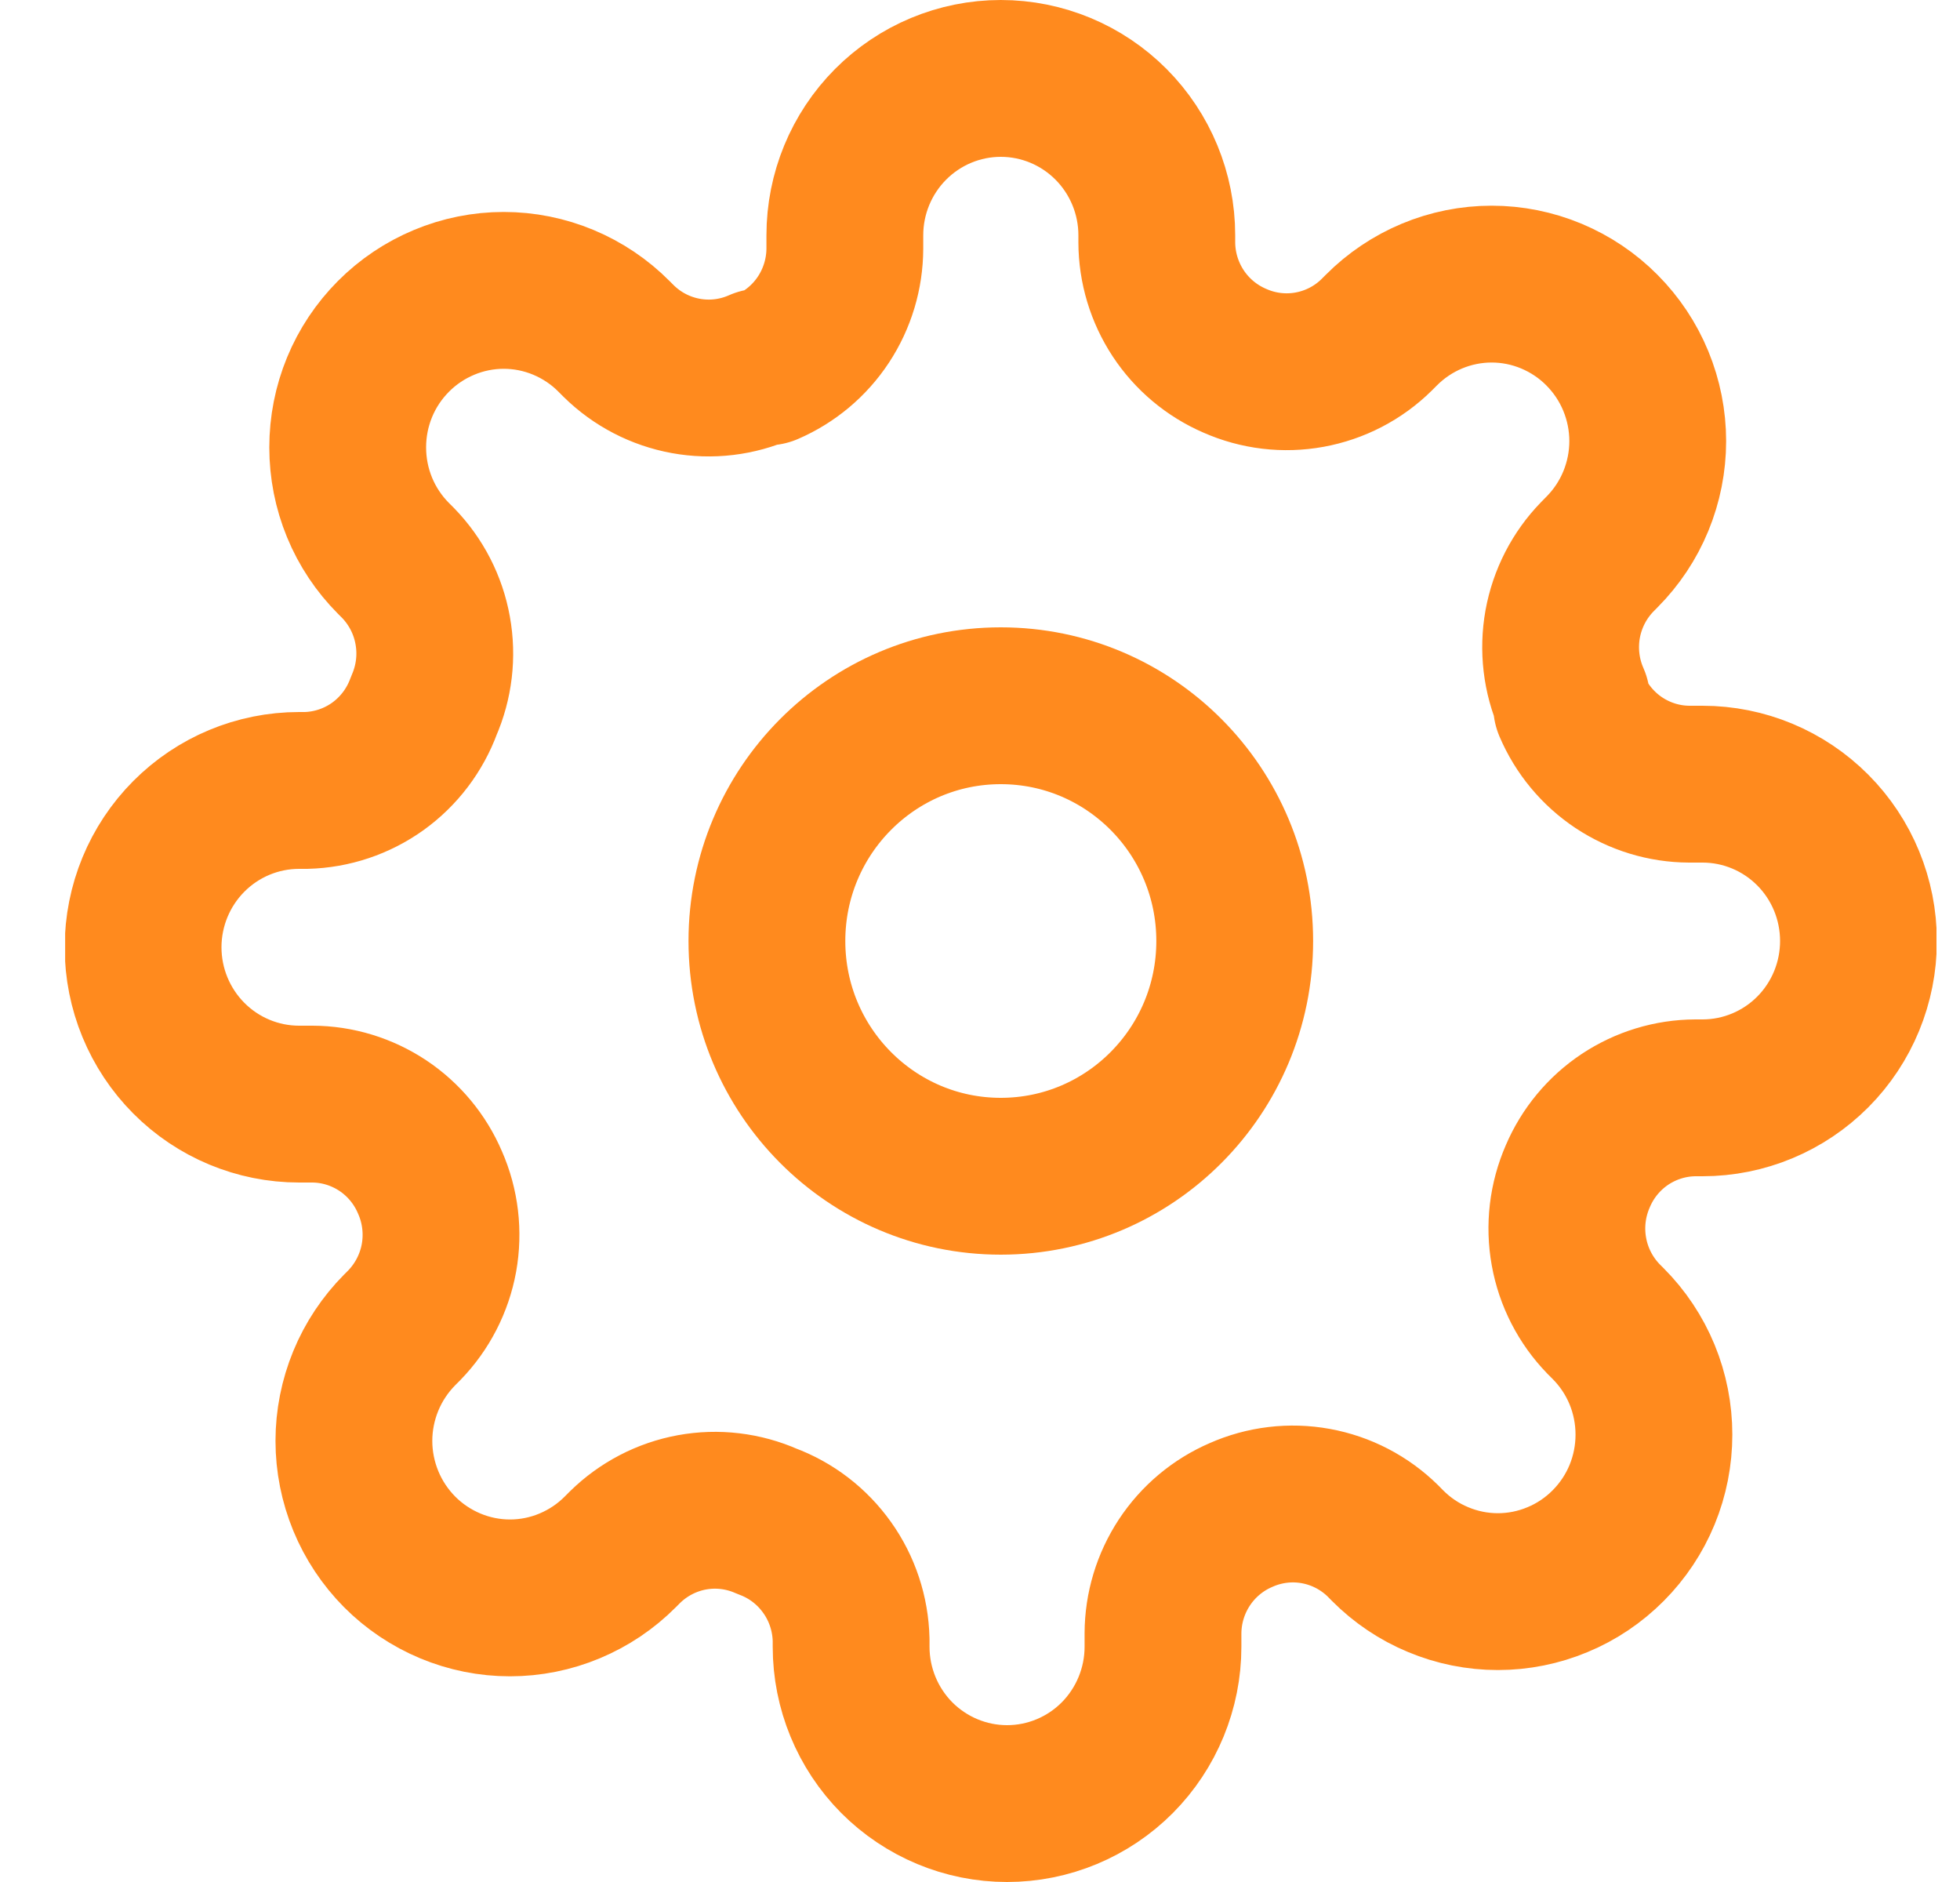 <svg width="25" height="24" viewBox="0 0 25 24" fill="none" xmlns="http://www.w3.org/2000/svg">
<g clip-path="url(#clip0_1048_89)">
<path d="M12.765 15C14.413 15 15.749 13.657 15.749 12C15.749 10.343 14.413 9 12.765 9C11.118 9 9.782 10.343 9.782 12C9.782 13.657 11.118 15 12.765 15Z" stroke="#FF8A1E" stroke-width="2" stroke-linecap="round" stroke-linejoin="round"/>
<path d="M20.125 15C19.993 15.302 19.953 15.636 20.012 15.961C20.07 16.285 20.224 16.584 20.453 16.82L20.513 16.88C20.698 17.066 20.845 17.286 20.945 17.529C21.045 17.772 21.096 18.032 21.096 18.295C21.096 18.558 21.045 18.818 20.945 19.061C20.845 19.304 20.698 19.524 20.513 19.71C20.328 19.896 20.109 20.044 19.867 20.144C19.626 20.245 19.367 20.297 19.106 20.297C18.844 20.297 18.585 20.245 18.344 20.144C18.102 20.044 17.883 19.896 17.698 19.71L17.639 19.65C17.404 19.419 17.107 19.265 16.784 19.206C16.461 19.147 16.129 19.187 15.829 19.32C15.534 19.447 15.284 19.657 15.107 19.925C14.93 20.194 14.835 20.508 14.834 20.83V21C14.834 21.53 14.624 22.039 14.252 22.414C13.879 22.789 13.373 23 12.845 23C12.318 23 11.812 22.789 11.438 22.414C11.066 22.039 10.856 21.53 10.856 21V20.91C10.848 20.579 10.742 20.258 10.55 19.989C10.358 19.719 10.091 19.514 9.782 19.4C9.482 19.267 9.149 19.227 8.826 19.286C8.504 19.345 8.206 19.5 7.972 19.73L7.912 19.79C7.727 19.976 7.508 20.123 7.266 20.224C7.025 20.325 6.766 20.377 6.505 20.377C6.243 20.377 5.985 20.325 5.743 20.224C5.502 20.123 5.282 19.976 5.097 19.79C4.913 19.604 4.766 19.384 4.666 19.141C4.566 18.898 4.514 18.638 4.514 18.375C4.514 18.112 4.566 17.852 4.666 17.609C4.766 17.366 4.913 17.146 5.097 16.96L5.157 16.9C5.386 16.664 5.54 16.365 5.599 16.041C5.657 15.716 5.618 15.382 5.485 15.08C5.359 14.784 5.15 14.532 4.883 14.354C4.616 14.177 4.304 14.081 3.984 14.08H3.815C3.287 14.08 2.781 13.869 2.408 13.494C2.035 13.119 1.825 12.61 1.825 12.08C1.825 11.55 2.035 11.041 2.408 10.666C2.781 10.291 3.287 10.08 3.815 10.08H3.904C4.233 10.072 4.552 9.965 4.82 9.773C5.088 9.58 5.292 9.311 5.406 9C5.538 8.698 5.578 8.364 5.519 8.039C5.461 7.715 5.307 7.416 5.078 7.18L5.018 7.12C4.833 6.934 4.686 6.714 4.586 6.471C4.486 6.228 4.435 5.968 4.435 5.705C4.435 5.442 4.486 5.182 4.586 4.939C4.686 4.696 4.833 4.476 5.018 4.29C5.203 4.104 5.422 3.957 5.664 3.856C5.905 3.755 6.164 3.703 6.425 3.703C6.687 3.703 6.945 3.755 7.187 3.856C7.428 3.957 7.648 4.104 7.832 4.29L7.892 4.35C8.127 4.581 8.424 4.735 8.747 4.794C9.07 4.853 9.402 4.813 9.702 4.68H9.782C10.076 4.553 10.327 4.343 10.504 4.074C10.68 3.806 10.775 3.492 10.776 3.17V3C10.776 2.47 10.986 1.961 11.359 1.586C11.732 1.211 12.238 1 12.765 1C13.293 1 13.799 1.211 14.172 1.586C14.545 1.961 14.755 2.47 14.755 3V3.09C14.756 3.412 14.851 3.726 15.027 3.994C15.204 4.263 15.455 4.473 15.749 4.6C16.049 4.733 16.382 4.773 16.704 4.714C17.027 4.655 17.325 4.501 17.559 4.27L17.619 4.21C17.804 4.024 18.023 3.877 18.264 3.776C18.506 3.675 18.765 3.623 19.026 3.623C19.288 3.623 19.546 3.675 19.788 3.776C20.029 3.877 20.249 4.024 20.433 4.21C20.618 4.396 20.765 4.616 20.865 4.859C20.965 5.102 21.017 5.362 21.017 5.625C21.017 5.888 20.965 6.148 20.865 6.391C20.765 6.634 20.618 6.854 20.433 7.04L20.374 7.1C20.144 7.336 19.991 7.635 19.932 7.959C19.874 8.284 19.913 8.618 20.046 8.92V9C20.172 9.296 20.381 9.548 20.648 9.726C20.915 9.903 21.227 9.999 21.547 10H21.716C22.244 10 22.75 10.211 23.123 10.586C23.496 10.961 23.705 11.47 23.705 12C23.705 12.53 23.496 13.039 23.123 13.414C22.75 13.789 22.244 14 21.716 14H21.627C21.307 14.001 20.994 14.097 20.727 14.274C20.46 14.452 20.251 14.704 20.125 15Z" stroke="#FF8A1E" stroke-width="2" stroke-linecap="round" stroke-linejoin="round"/>
</g>
<defs>
<clipPath id="clip0_1048_89">
<rect width="23.869" height="24" fill="white" transform="translate(0.831)"/>
</clipPath>
</defs>
</svg>
